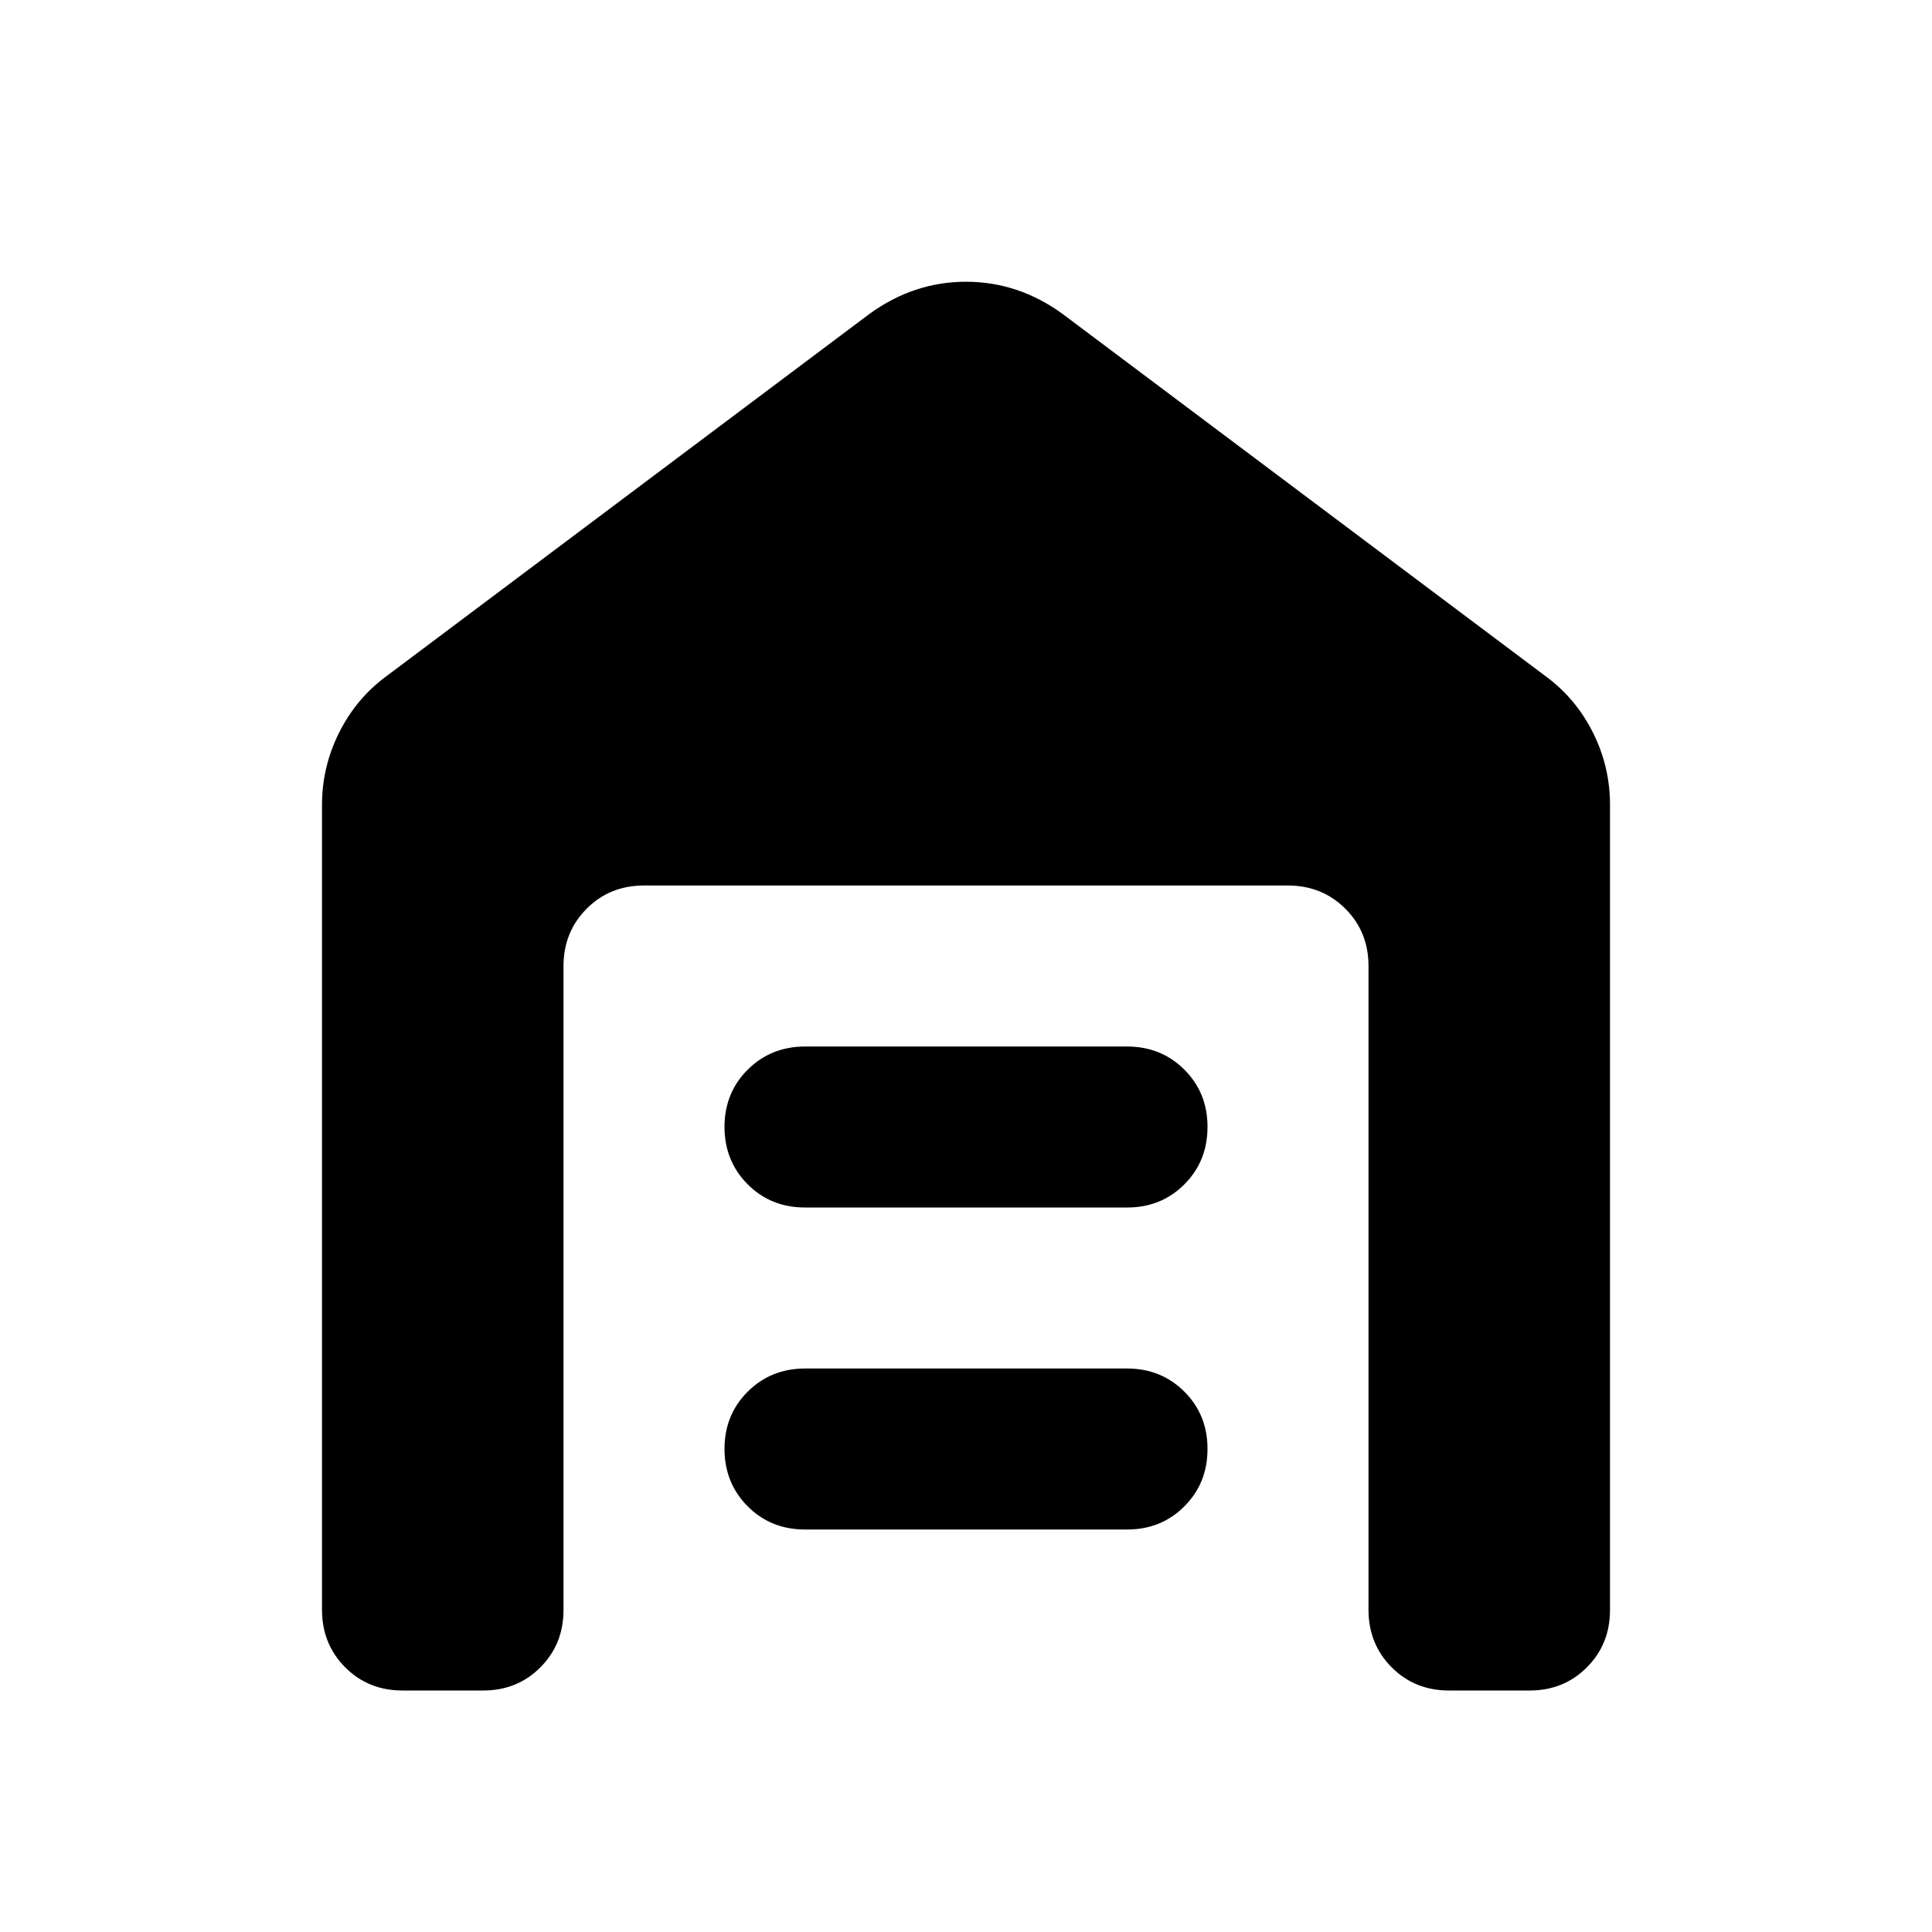 <svg xmlns="http://www.w3.org/2000/svg" width="1em" height="1em" viewBox="0 0 24 24"><path fill="currentColor" d="M5 21q-.425 0-.712-.288T4 20V10q0-.475.213-.9t.587-.7l6-4.5q.275-.2.575-.3T12 3.5q.325 0 .625.1t.575.3l6 4.5q.375.275.588.7T20 10v10q0 .425-.288.713T19 21h-1q-.425 0-.712-.288T17 20v-8q0-.425-.288-.712T16 11H8q-.425 0-.712.288T7 12v8q0 .425-.288.713T6 21zm5-2q-.425 0-.712-.288T9 18q0-.425.288-.712T10 17h4q.425 0 .713.288T15 18q0 .425-.288.713T14 19zm0-4q-.425 0-.712-.288T9 14q0-.425.288-.712T10 13h4q.425 0 .713.288T15 14q0 .425-.288.713T14 15z"/></svg>